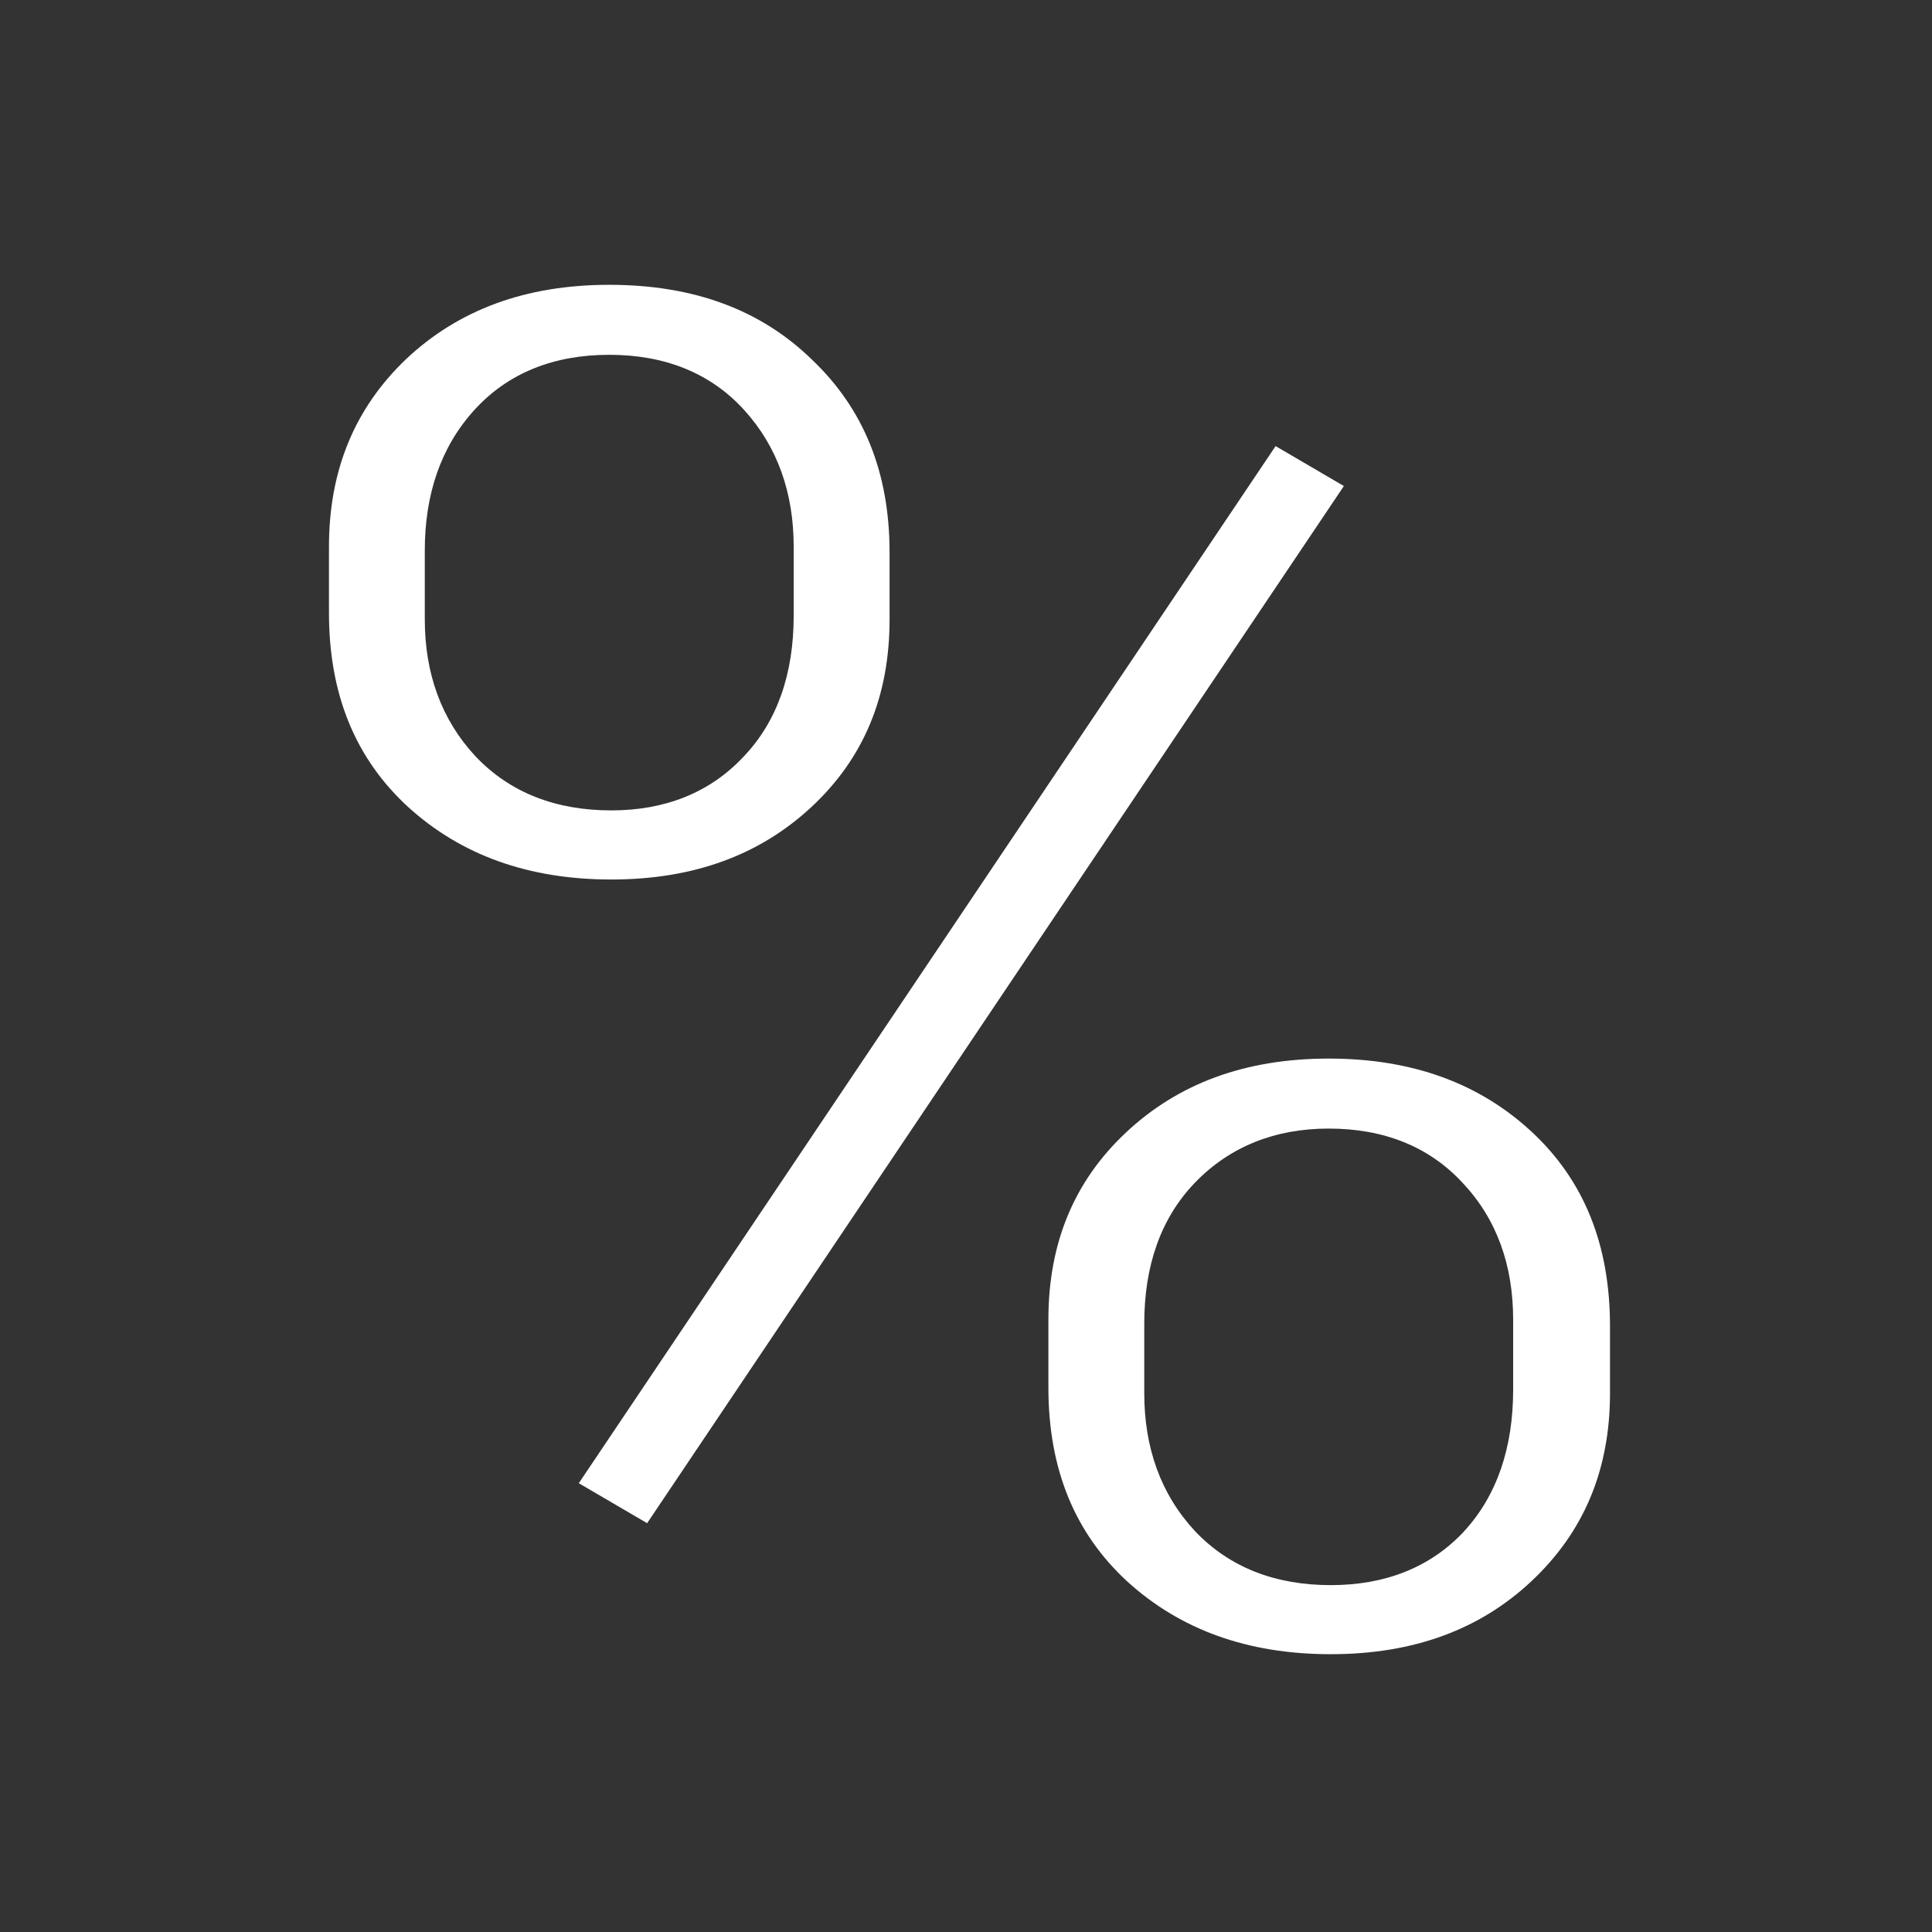 <svg width="48" height="48" fill="none" xmlns="http://www.w3.org/2000/svg"><rect width="100%" height="100%" fill="#333333" stroke="none"/><path fill-rule="evenodd" clip-rule="evenodd" d="M15.137 7.076c2.117 0 3.778.632 5.037 1.86l.005.005c1.274 1.213 1.922 2.79 1.922 4.783v1.665c0 1.923-.651 3.461-1.943 4.662-1.28 1.19-2.92 1.8-4.97 1.8-2.068 0-3.737-.61-5.05-1.803-1.301-1.196-1.965-2.784-1.965-4.823v-1.641c0-1.907.643-3.448 1.92-4.666 1.297-1.219 2.962-1.842 5.044-1.842zm-4.583 8.313c0 1.34.41 2.486 1.256 3.398l.004.004c.86.908 2.004 1.343 3.373 1.343 1.321 0 2.43-.429 3.271-1.318.86-.892 1.261-2.088 1.261-3.52v-1.712c0-1.336-.4-2.482-1.226-3.393-.843-.93-1.984-1.376-3.356-1.376-1.372 0-2.513.446-3.356 1.376-.832.917-1.227 2.096-1.227 3.486v1.712zM40 34.614c0 1.905-.65 3.446-1.945 4.664-1.278 1.203-2.927 1.82-4.993 1.82-2.068 0-3.737-.61-5.05-1.802-1.301-1.196-1.965-2.784-1.965-4.823v-1.688c0-1.908.643-3.44 1.92-4.641 1.296-1.22 2.962-1.844 5.044-1.844 2.084 0 3.751.618 5.047 1.823C39.343 29.318 40 30.907 40 32.949v1.665zm-11.571 0c0 1.353.409 2.508 1.255 3.42l.004.005c.86.908 2.005 1.343 3.374 1.343 1.336 0 2.456-.428 3.298-1.32l.004-.005c.838-.906 1.23-2.106 1.23-3.537v-1.735c0-1.352-.409-2.501-1.258-3.4-.842-.91-1.972-1.346-3.325-1.346-1.326 0-2.449.441-3.319 1.34-.86.891-1.263 2.08-1.263 3.5v1.735zm4.96-22.54L16.078 37.843l-1.698-.993 17.312-25.767 1.697.993z" fill="#fff"/></svg>